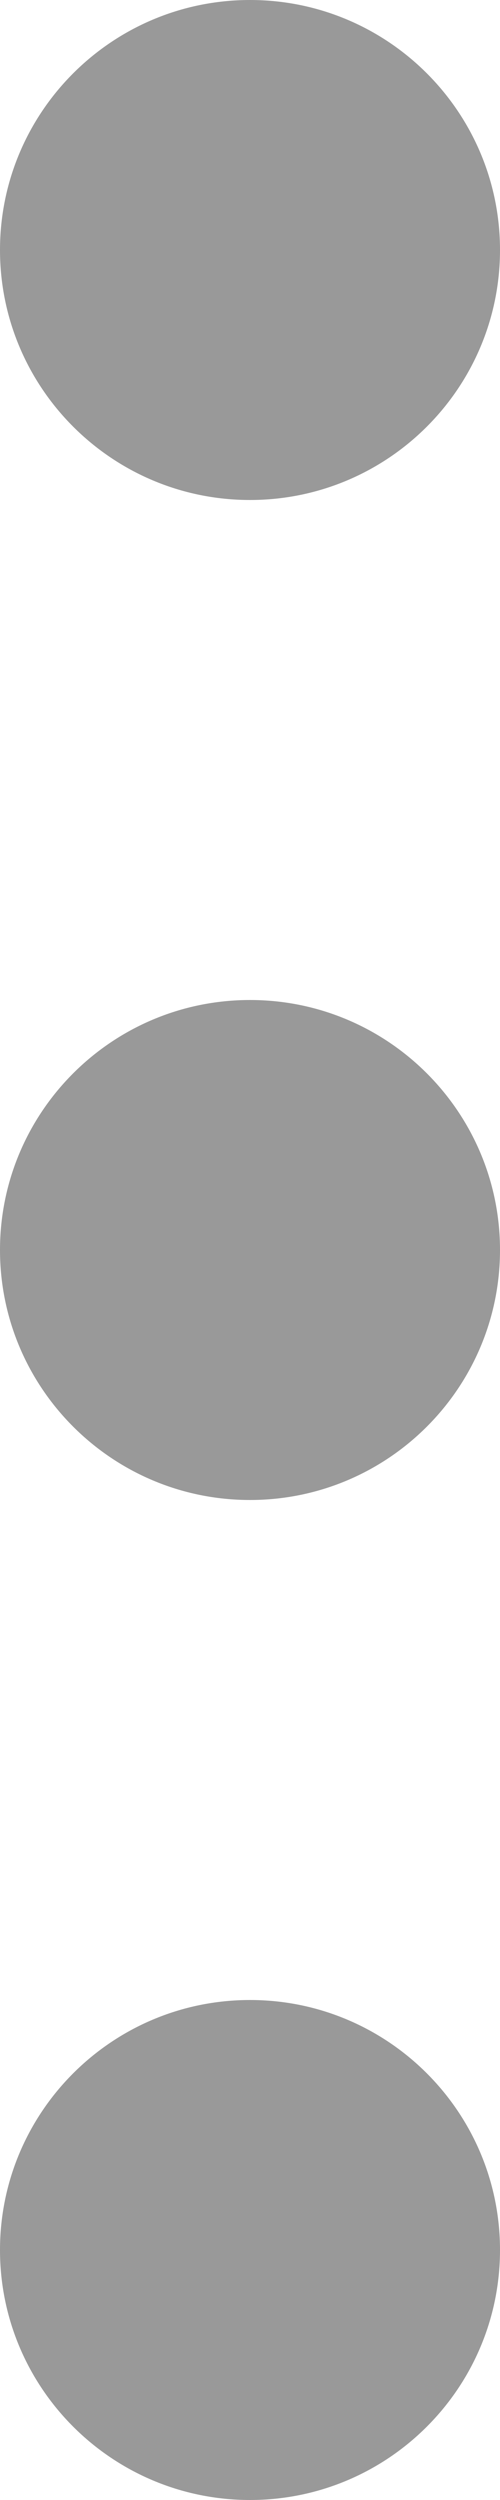 <svg width="3" height="15" viewBox="0 0 3 15" fill="none" xmlns="http://www.w3.org/2000/svg">
          <path d="M0 1.5C0 2.328 0.672 3 1.5 3C2.328 3 3 2.328 3 1.5C3 0.672 2.328 0 1.5 0C0.672 0 0 0.672 0 1.5Z" fill="#999999"/>
          <path d="M0 7.5C0 8.328 0.672 9 1.5 9C2.328 9 3 8.328 3 7.5C3 6.672 2.328 6 1.5 6C0.672 6 0 6.672 0 7.5Z" fill="#999999"/>
          <path d="M1.5 15C0.672 15 0 14.328 0 13.5C0 12.672 0.672 12 1.5 12C2.328 12 3 12.672 3 13.5C3 14.328 2.328 15 1.5 15Z" fill="#999999"/>
        </svg>